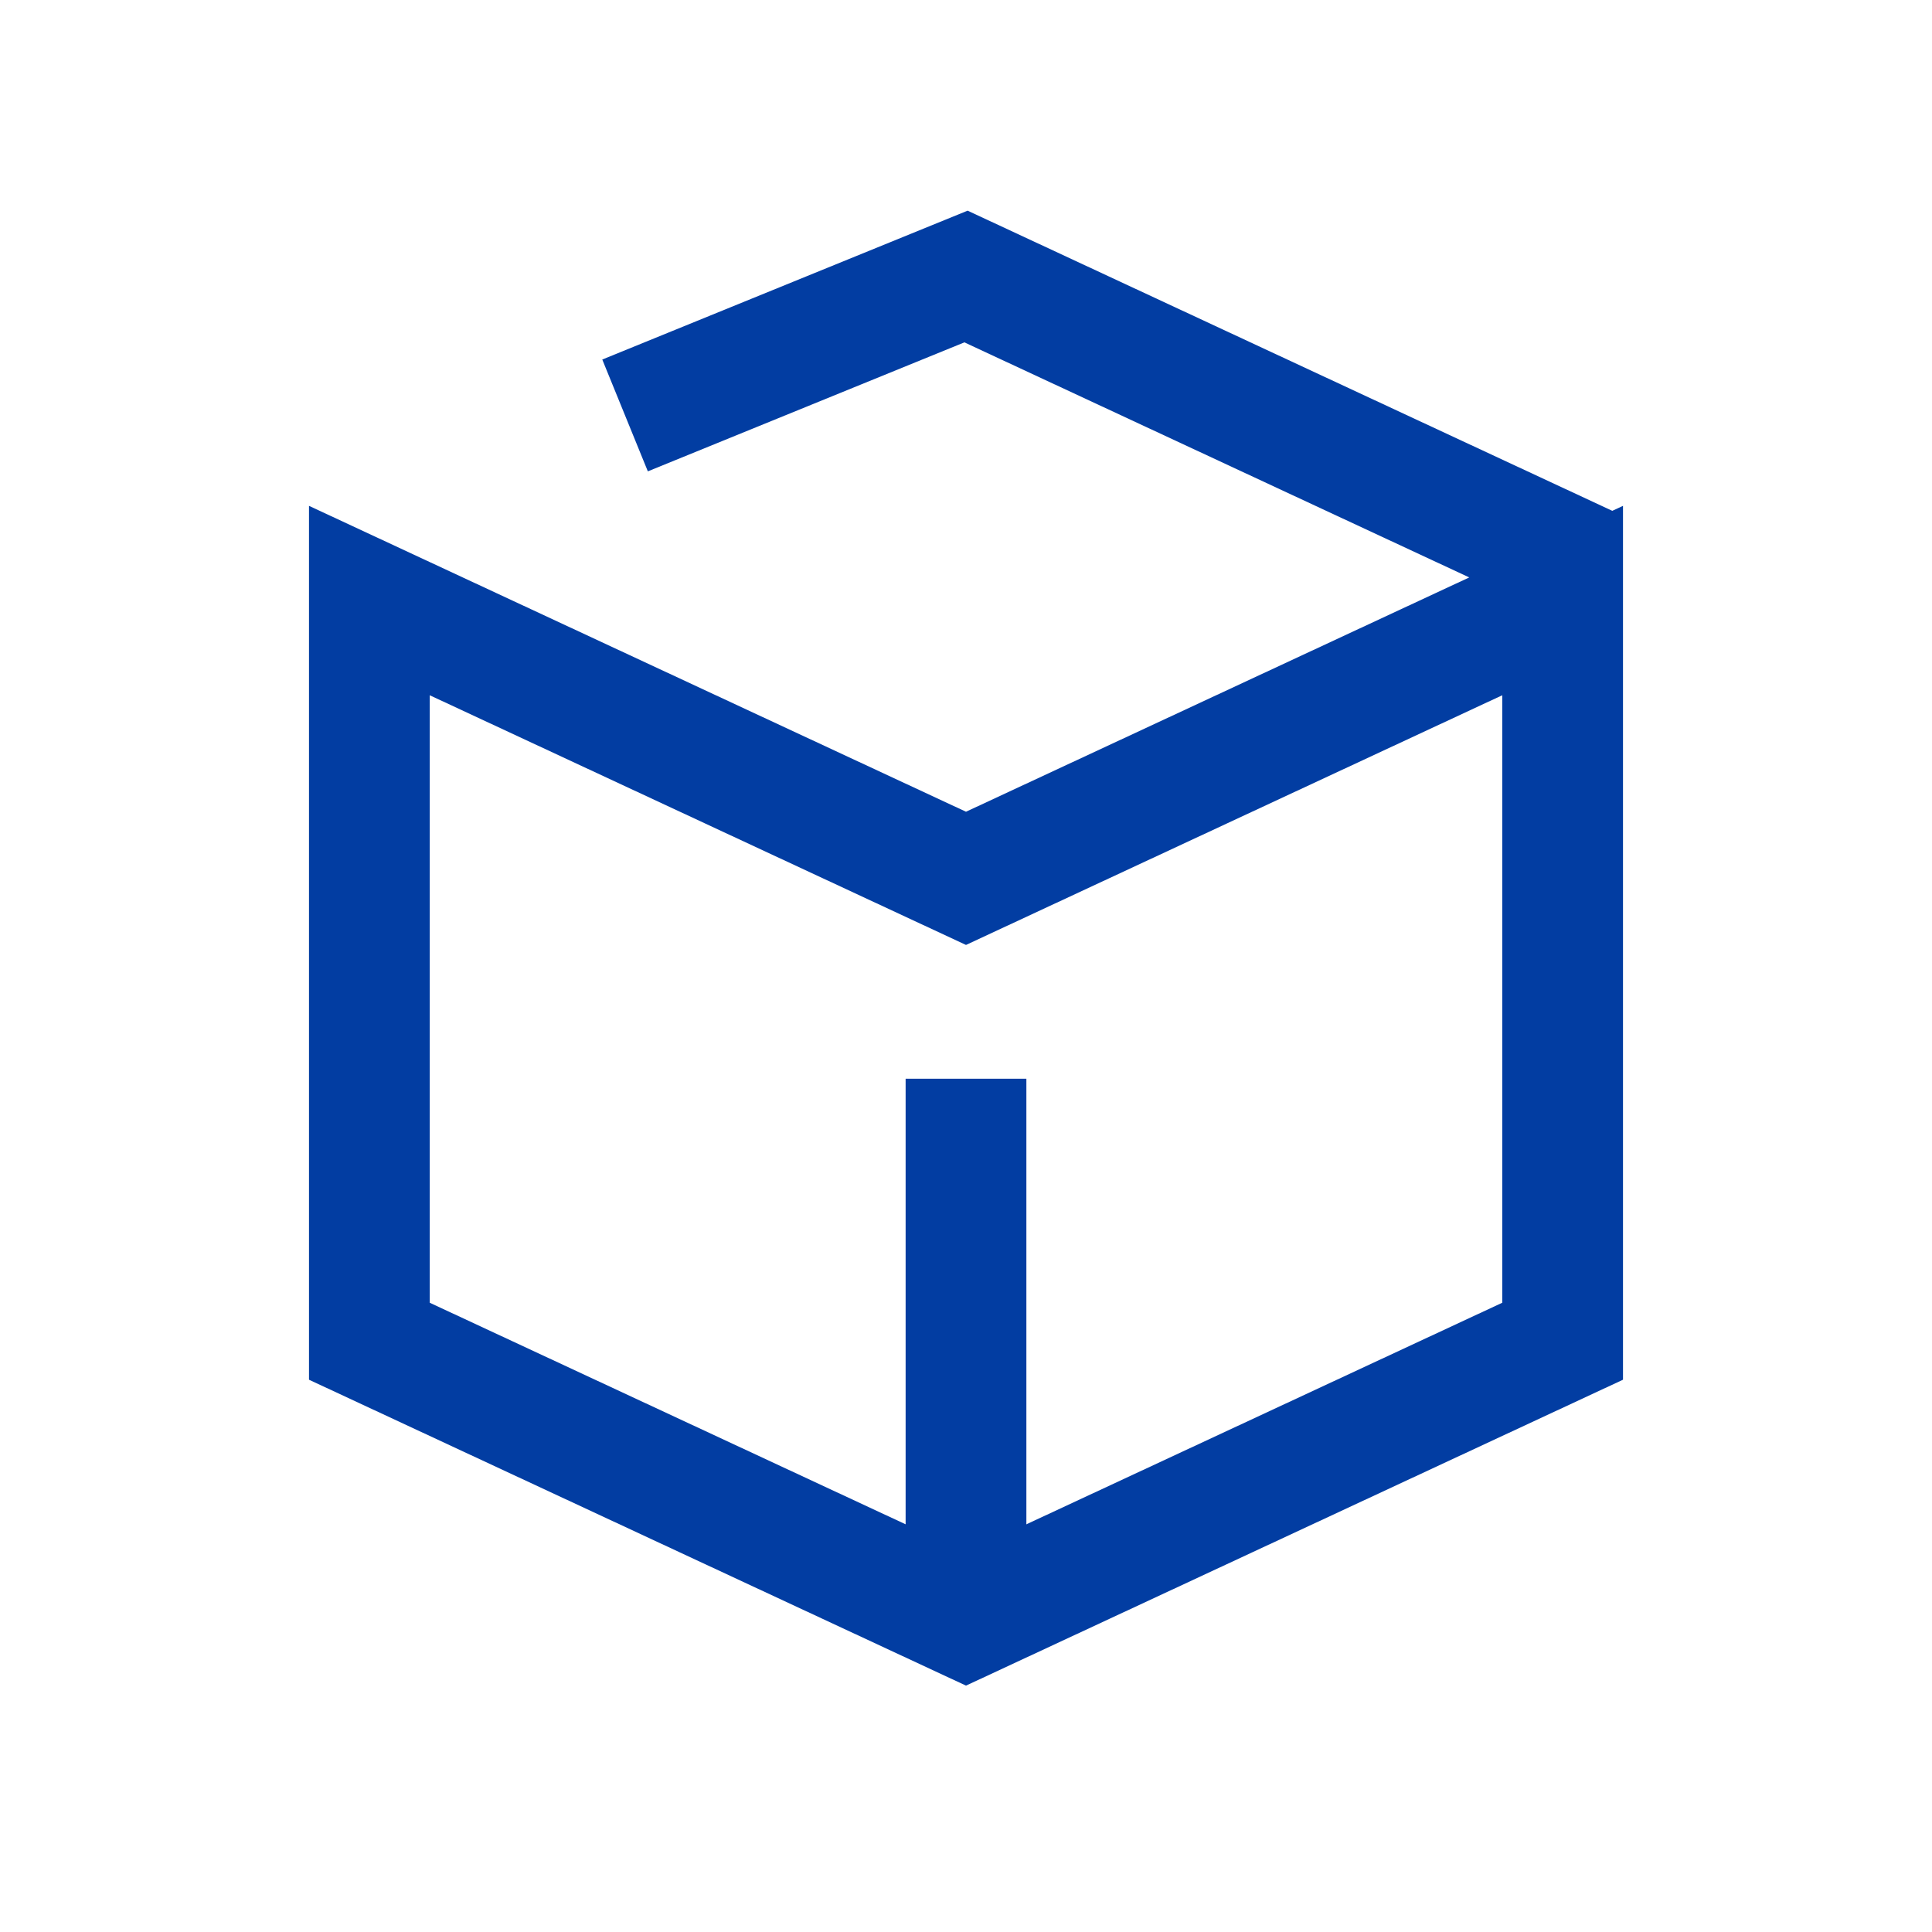 <svg width="32" height="32" viewBox="0 0 32 32" fill="none" xmlns="http://www.w3.org/2000/svg">
<path d="M16 26.267V17.867" stroke="#023DA2" stroke-width="2"/>
<path d="M10.353 6.881L16 4.58L25.882 9.181V9.947M25.882 9.947V22.215L16 26.816L6.118 22.215V9.947L16 14.548L25.882 9.947Z" stroke="#023DA2" stroke-width="2"/>
</svg>
